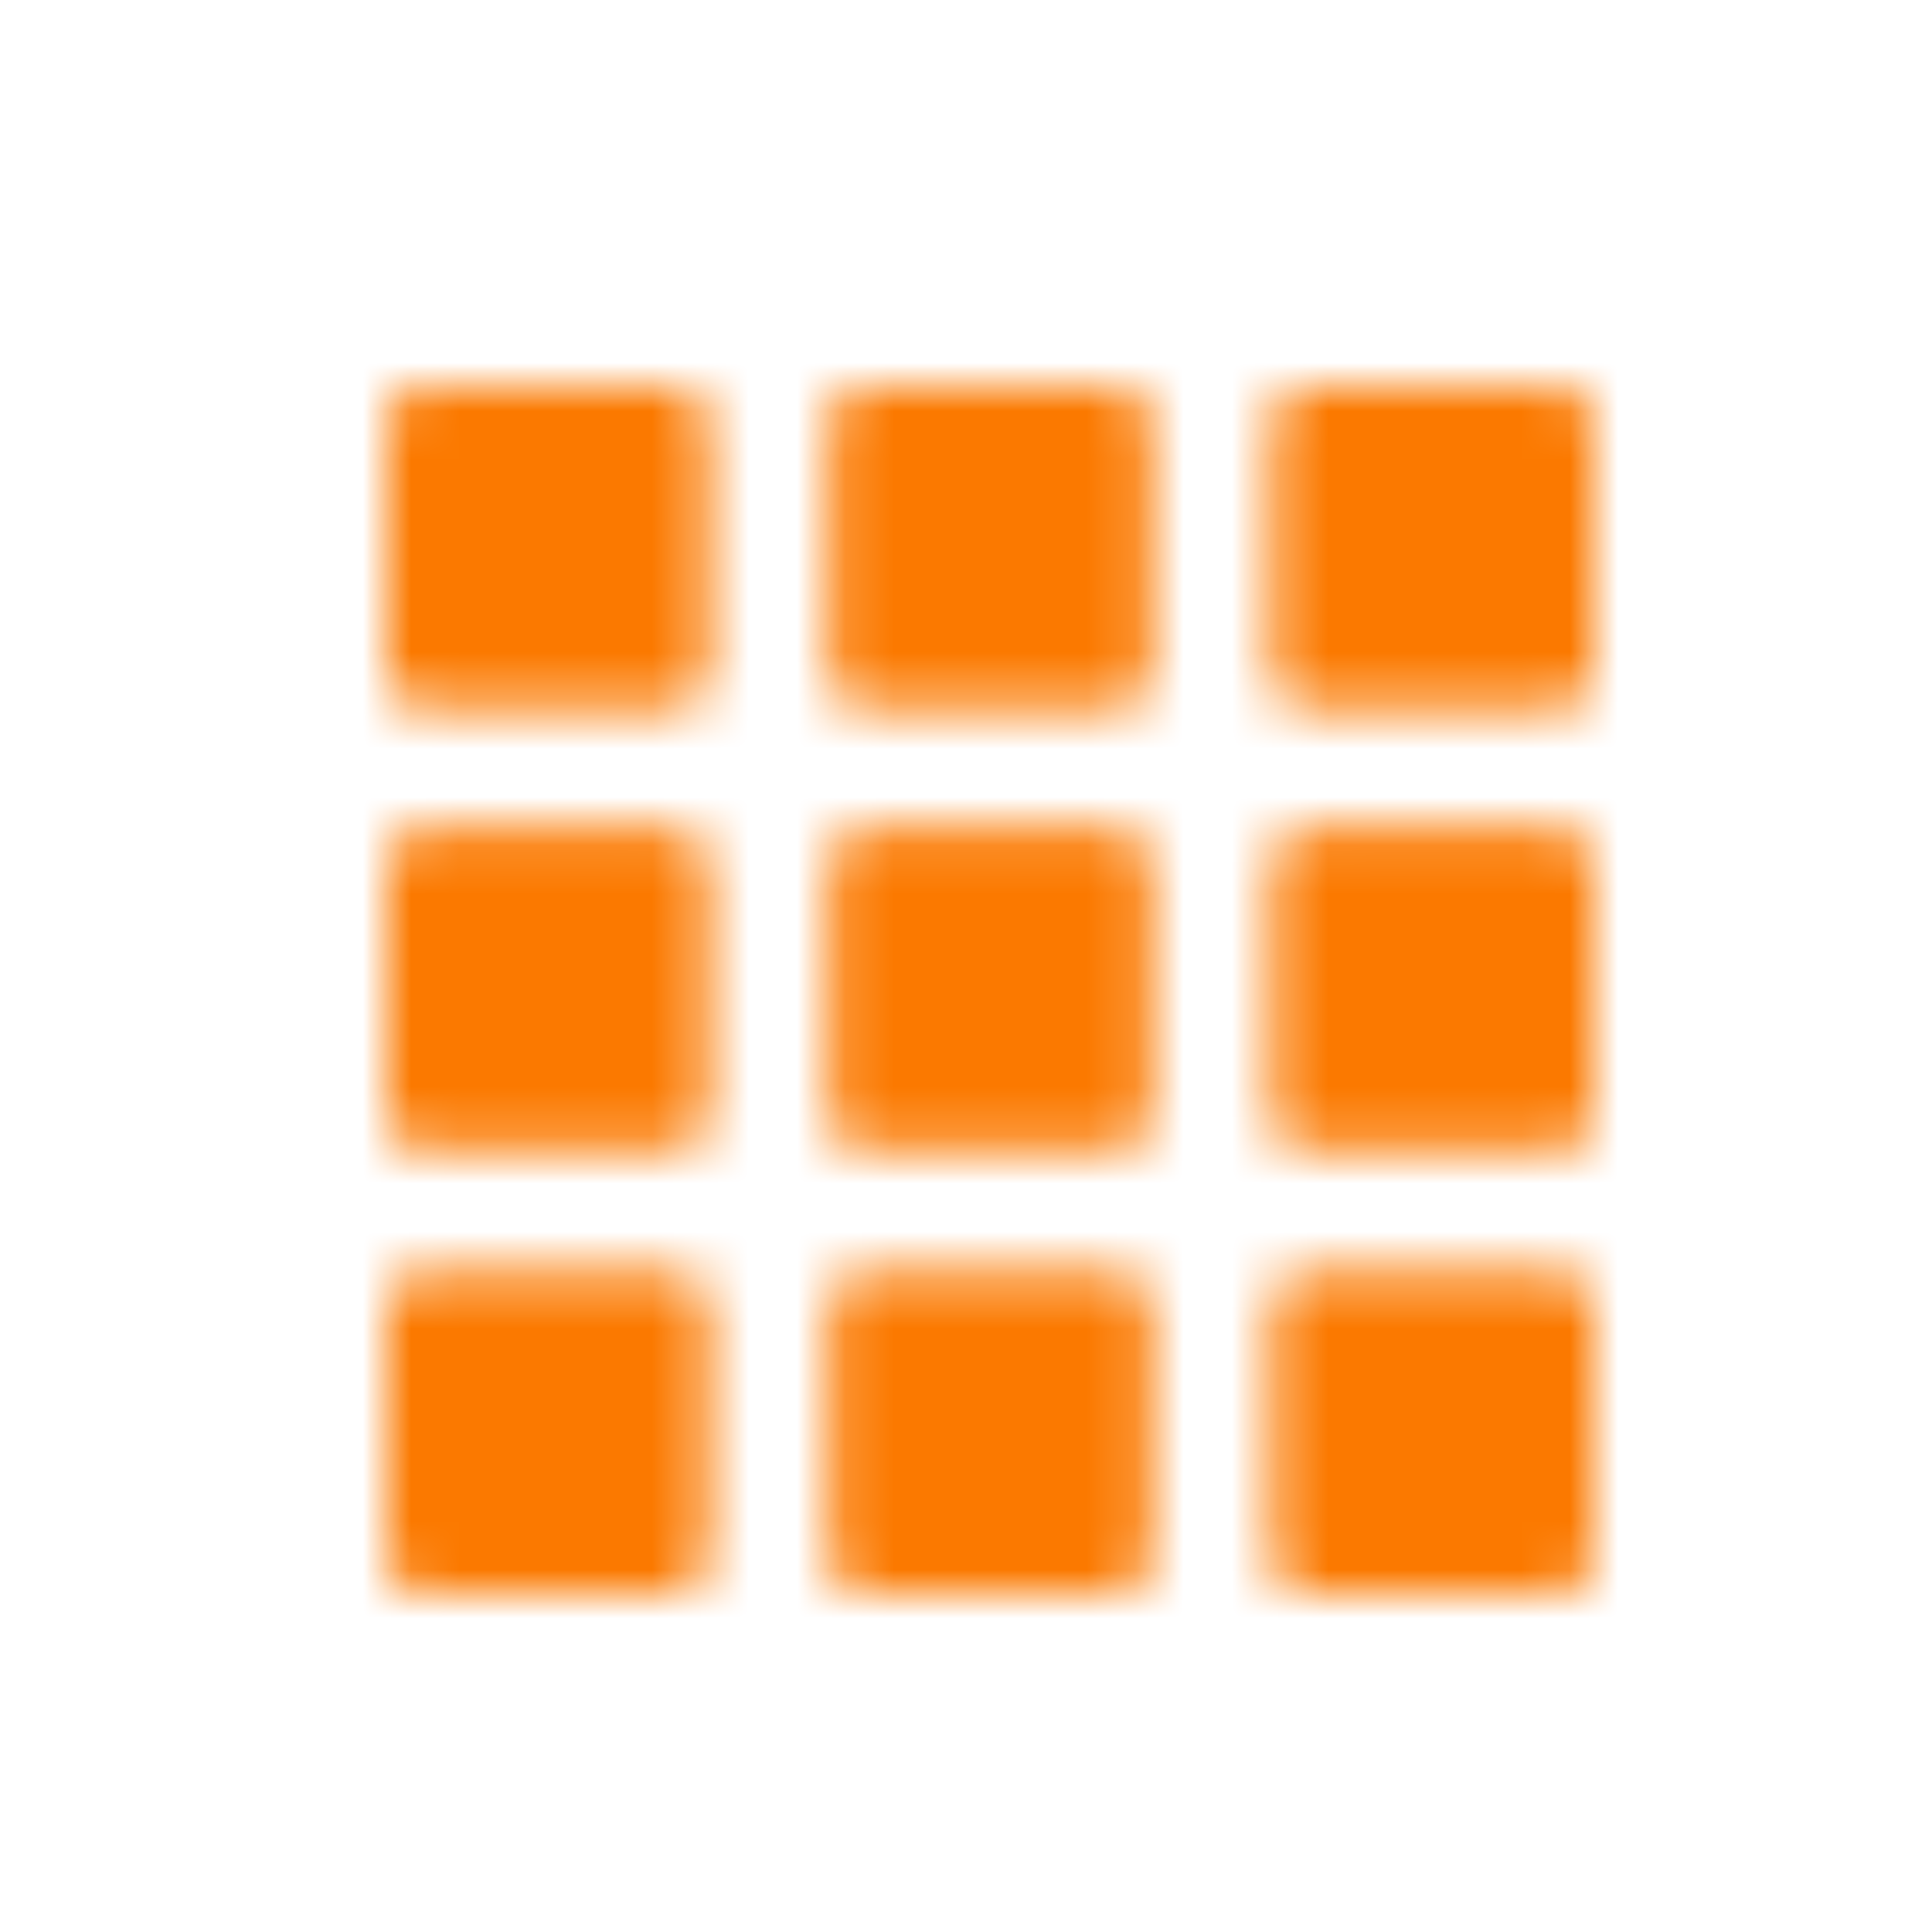 <svg xmlns="http://www.w3.org/2000/svg" xmlns:xlink="http://www.w3.org/1999/xlink" width="40" height="40" viewBox="0 0 40 40">
    <defs>
        <path id="a" d="M19.167 0a.833.833 0 0 0-.834.833v5c0 .46.373.834.834.834h5c.46 0 .833-.373.833-.834v-5A.833.833 0 0 0 24.167 0h-5zM10 0a.833.833 0 0 0-.833.833v5c0 .46.373.834.833.834h5c.46 0 .834-.373.834-.834v-5A.834.834 0 0 0 15 0h-5zM.833 0A.833.833 0 0 0 0 .833v5c0 .46.373.834.833.834h5c.46 0 .833-.373.833-.834v-5A.833.833 0 0 0 5.833 0h-5zm18.334 9.166a.834.834 0 0 0-.834.834v5c0 .46.373.833.834.833h5c.46 0 .833-.373.833-.833v-5a.834.834 0 0 0-.833-.834h-5zm-9.167 0a.834.834 0 0 0-.833.834v5c0 .46.373.833.833.833h5c.46 0 .834-.373.834-.833v-5A.834.834 0 0 0 15 9.166h-5zm-9.167 0A.834.834 0 0 0 0 10v5c0 .46.373.833.833.833h5c.46 0 .833-.373.833-.833v-5a.833.833 0 0 0-.833-.834h-5zm18.334 9.168a.833.833 0 0 0-.834.833v5c0 .46.373.833.834.833h5c.46 0 .833-.373.833-.833v-5a.833.833 0 0 0-.833-.833h-5zm-9.167 0a.833.833 0 0 0-.833.833v5c0 .46.373.833.833.833h5c.46 0 .834-.373.834-.833v-5a.833.833 0 0 0-.834-.833h-5zm-9.167 0a.833.833 0 0 0-.833.833v5c0 .46.373.833.833.833h5c.46 0 .833-.373.833-.833v-5a.832.832 0 0 0-.833-.833h-5z"/>
    </defs>
    <g fill="none" fill-rule="evenodd" transform="translate(8 8)">
        <mask id="b" fill="#fff">
            <use xlink:href="#a"/>
        </mask>
        <path fill="#fb7900" d="M-3.125 28.125h31.25v-31.25h-31.25z" mask="url(#b)"/>
    </g>
</svg>
